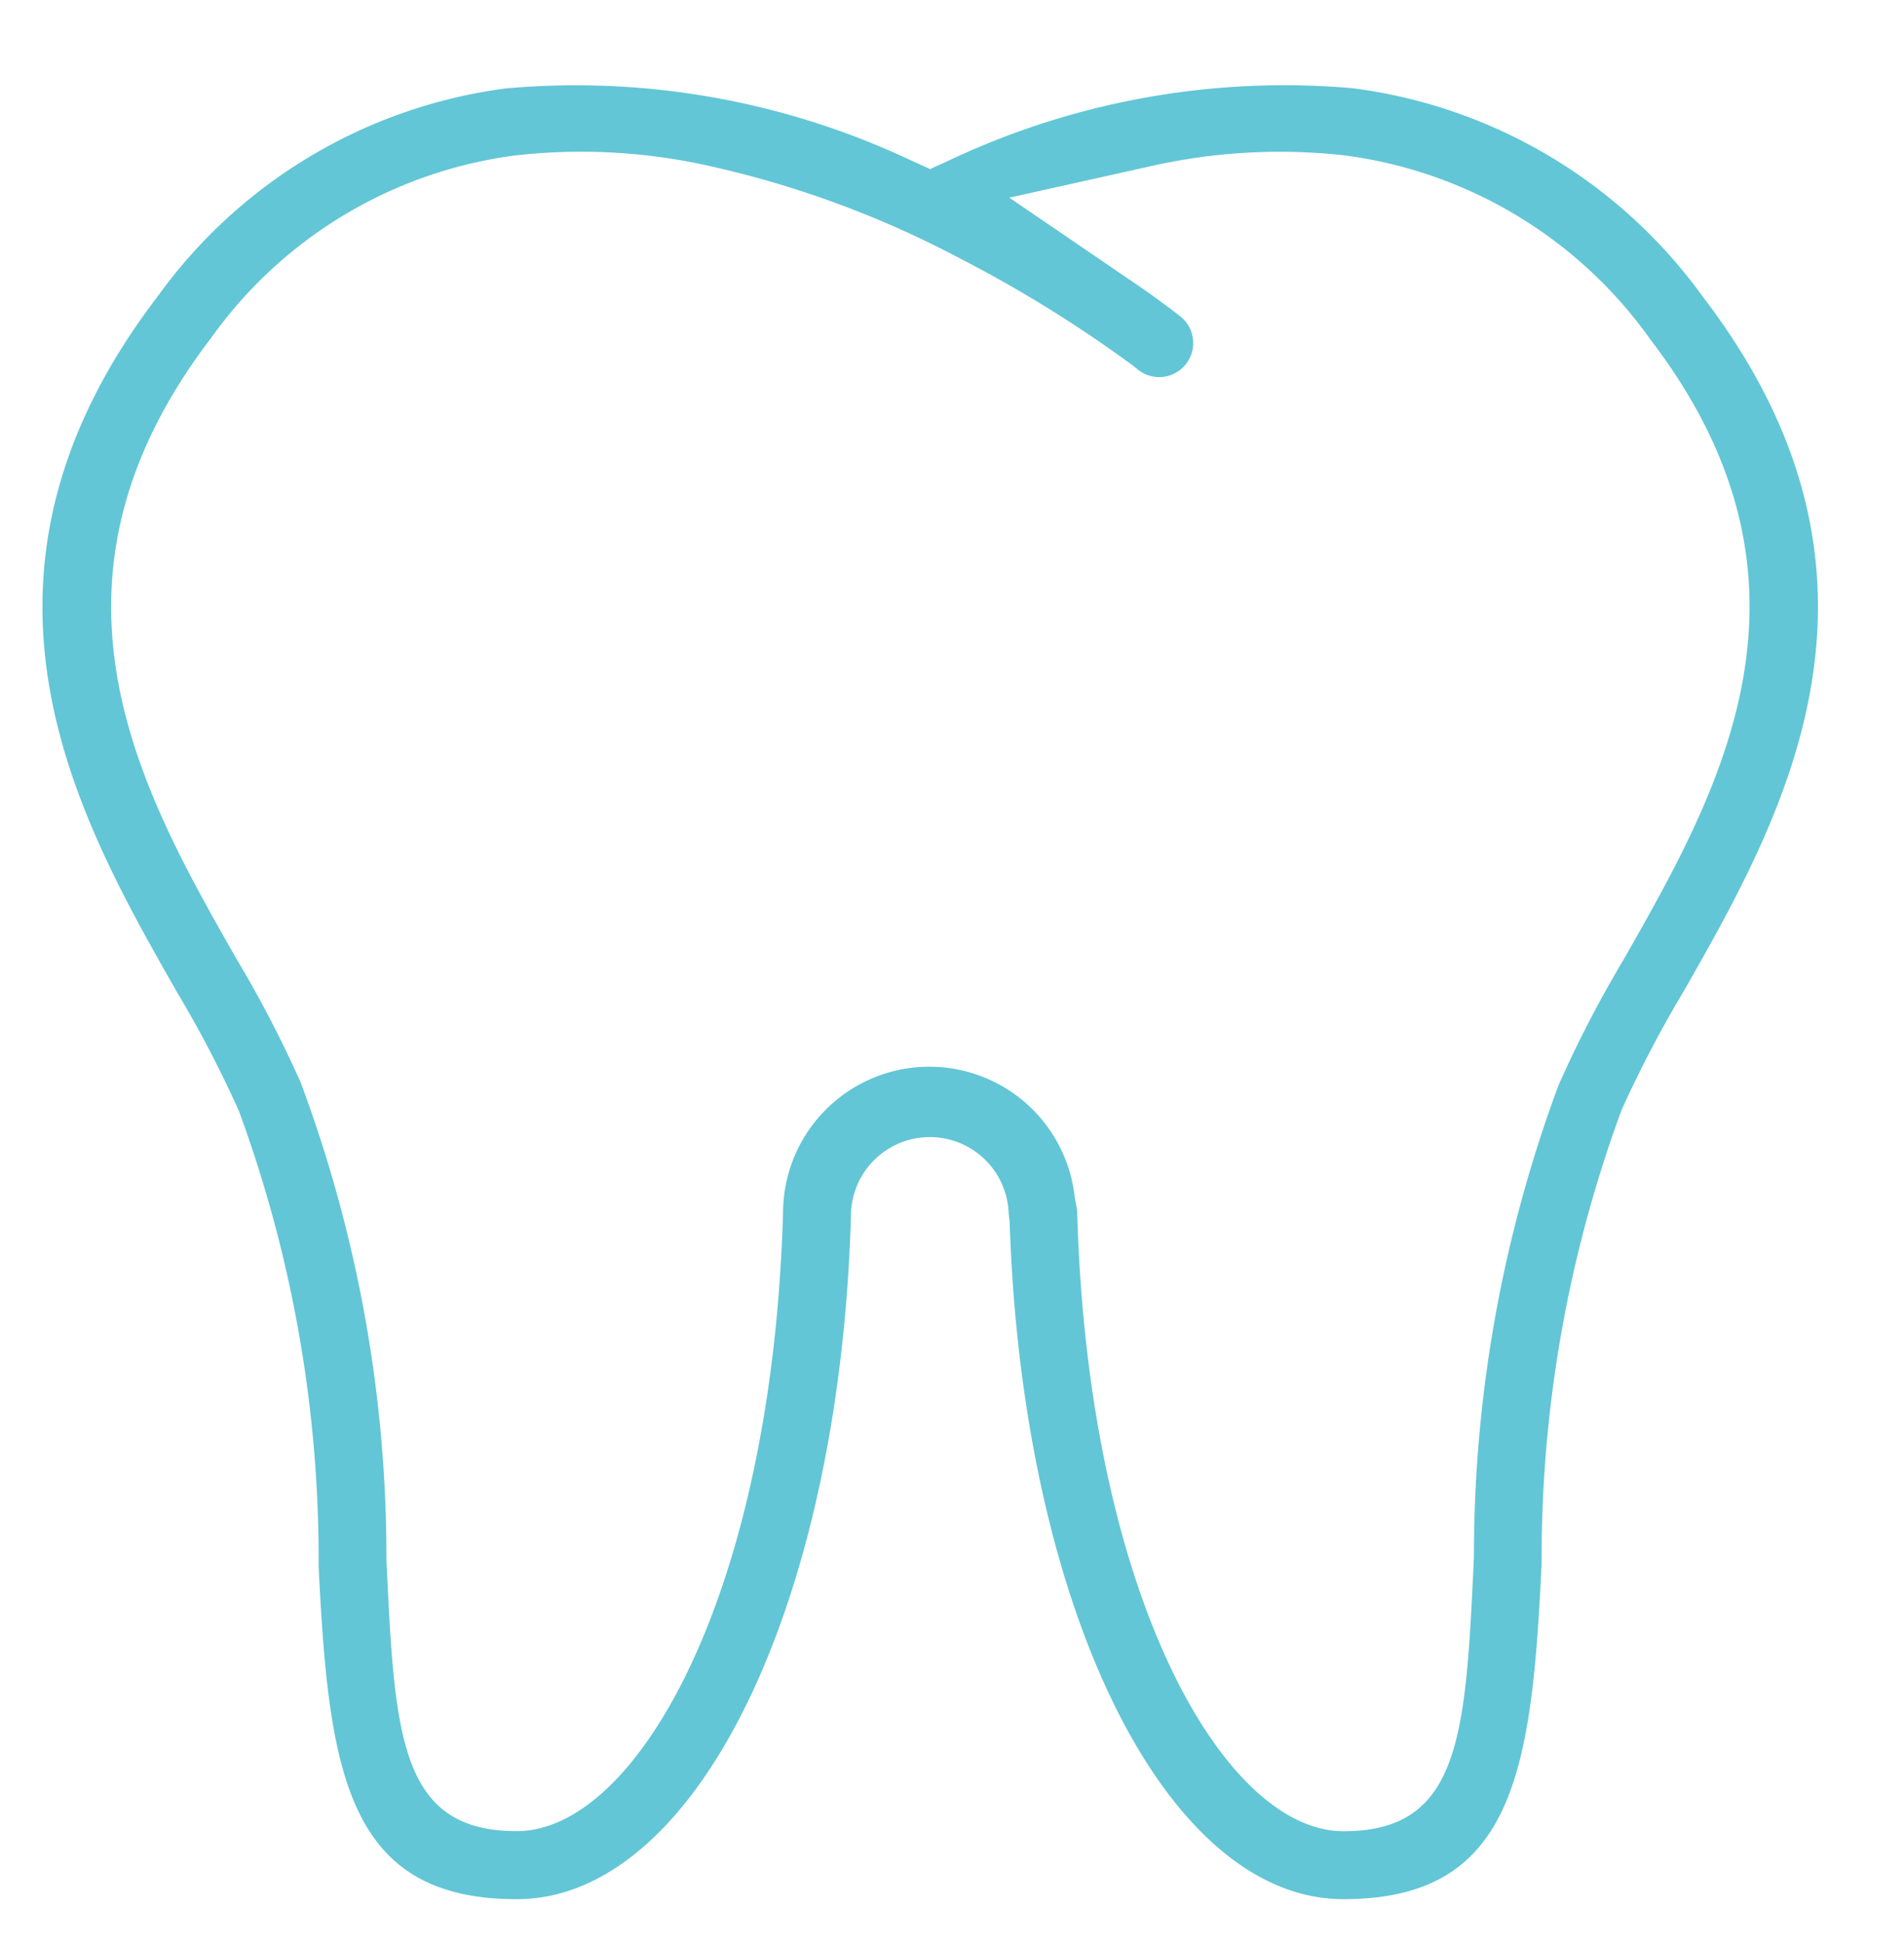 <svg xmlns="http://www.w3.org/2000/svg" width="44.783" height="45.7" viewBox="0 0 44.783 45.7">
    <defs>
        <style>
            .cls-1{fill:none}.cls-2{clip-path:url(#clip-path)}.cls-3{fill:#62c6d6}
        </style>
        <clipPath id="clip-path">
            <path d="M0 0h44.783v45.7H0z" class="cls-1"/>
        </clipPath>
    </defs>
    <g id="Symbol_16_234" class="cls-2" data-name="Symbol 16 – 234">
        <path id="Pfad_154" d="M135.774 421.637l.043-.106a27.713 27.713 0 0 1 1.454-2.768c2.314-4.068 5.507-9.679.438-16.3l-.024-.033a12.036 12.036 0 0 0-8.226-4.878 18.455 18.455 0 0 0-9.305 1.616l-.626.287-.625-.287a18.477 18.477 0 0 0-9.357-1.61 12.008 12.008 0 0 0-8.171 4.872c-5.1 6.659-1.9 12.269.431 16.365a27.233 27.233 0 0 1 1.435 2.741l.042.1a30.546 30.546 0 0 1 1.864 10.673c.236 4.855.667 7.835 4.66 7.835 4.219 0 7.6-6.914 7.861-16.081a1.855 1.855 0 0 1 3.709-.047l.023.19c.292 9.086 3.667 15.938 7.851 15.938 4 0 4.433-2.99 4.662-7.913a30.437 30.437 0 0 1 1.861-10.594zm-3.453 10.451c-.195 4.189-.3 6.458-3.068 6.458-2.817 0-6.012-5.566-6.264-14.558a.718.718 0 0 0-.023-.161l-.036-.2a3.44 3.44 0 0 0-6.859.353c-.256 9.008-3.45 14.564-6.264 14.564-2.766 0-2.872-2.269-3.065-6.388a31.89 31.89 0 0 0-2.021-11.23 27.438 27.438 0 0 0-1.508-2.9c-2.246-3.943-5.02-8.816-.594-14.6a10.434 10.434 0 0 1 7.16-4.293 13.759 13.759 0 0 1 4.517.239 23.44 23.44 0 0 1 5.932 2.182 30.25 30.25 0 0 1 4.072 2.522l.089.071a.8.8 0 1 0 1.042-1.214l-.1-.08a22.066 22.066 0 0 0-1.077-.775l-2.861-1.951 3.381-.753a13.77 13.77 0 0 1 4.467-.246 10.48 10.48 0 0 1 7.239 4.347c4.387 5.737 1.615 10.609-.612 14.524l-.017.031a27.146 27.146 0 0 0-1.543 2.978 31.722 31.722 0 0 0-1.987 11.08z" class="cls-3" data-name="Pfad 154" transform="translate(-97.653 -395.478)"/>
    </g>
</svg>
